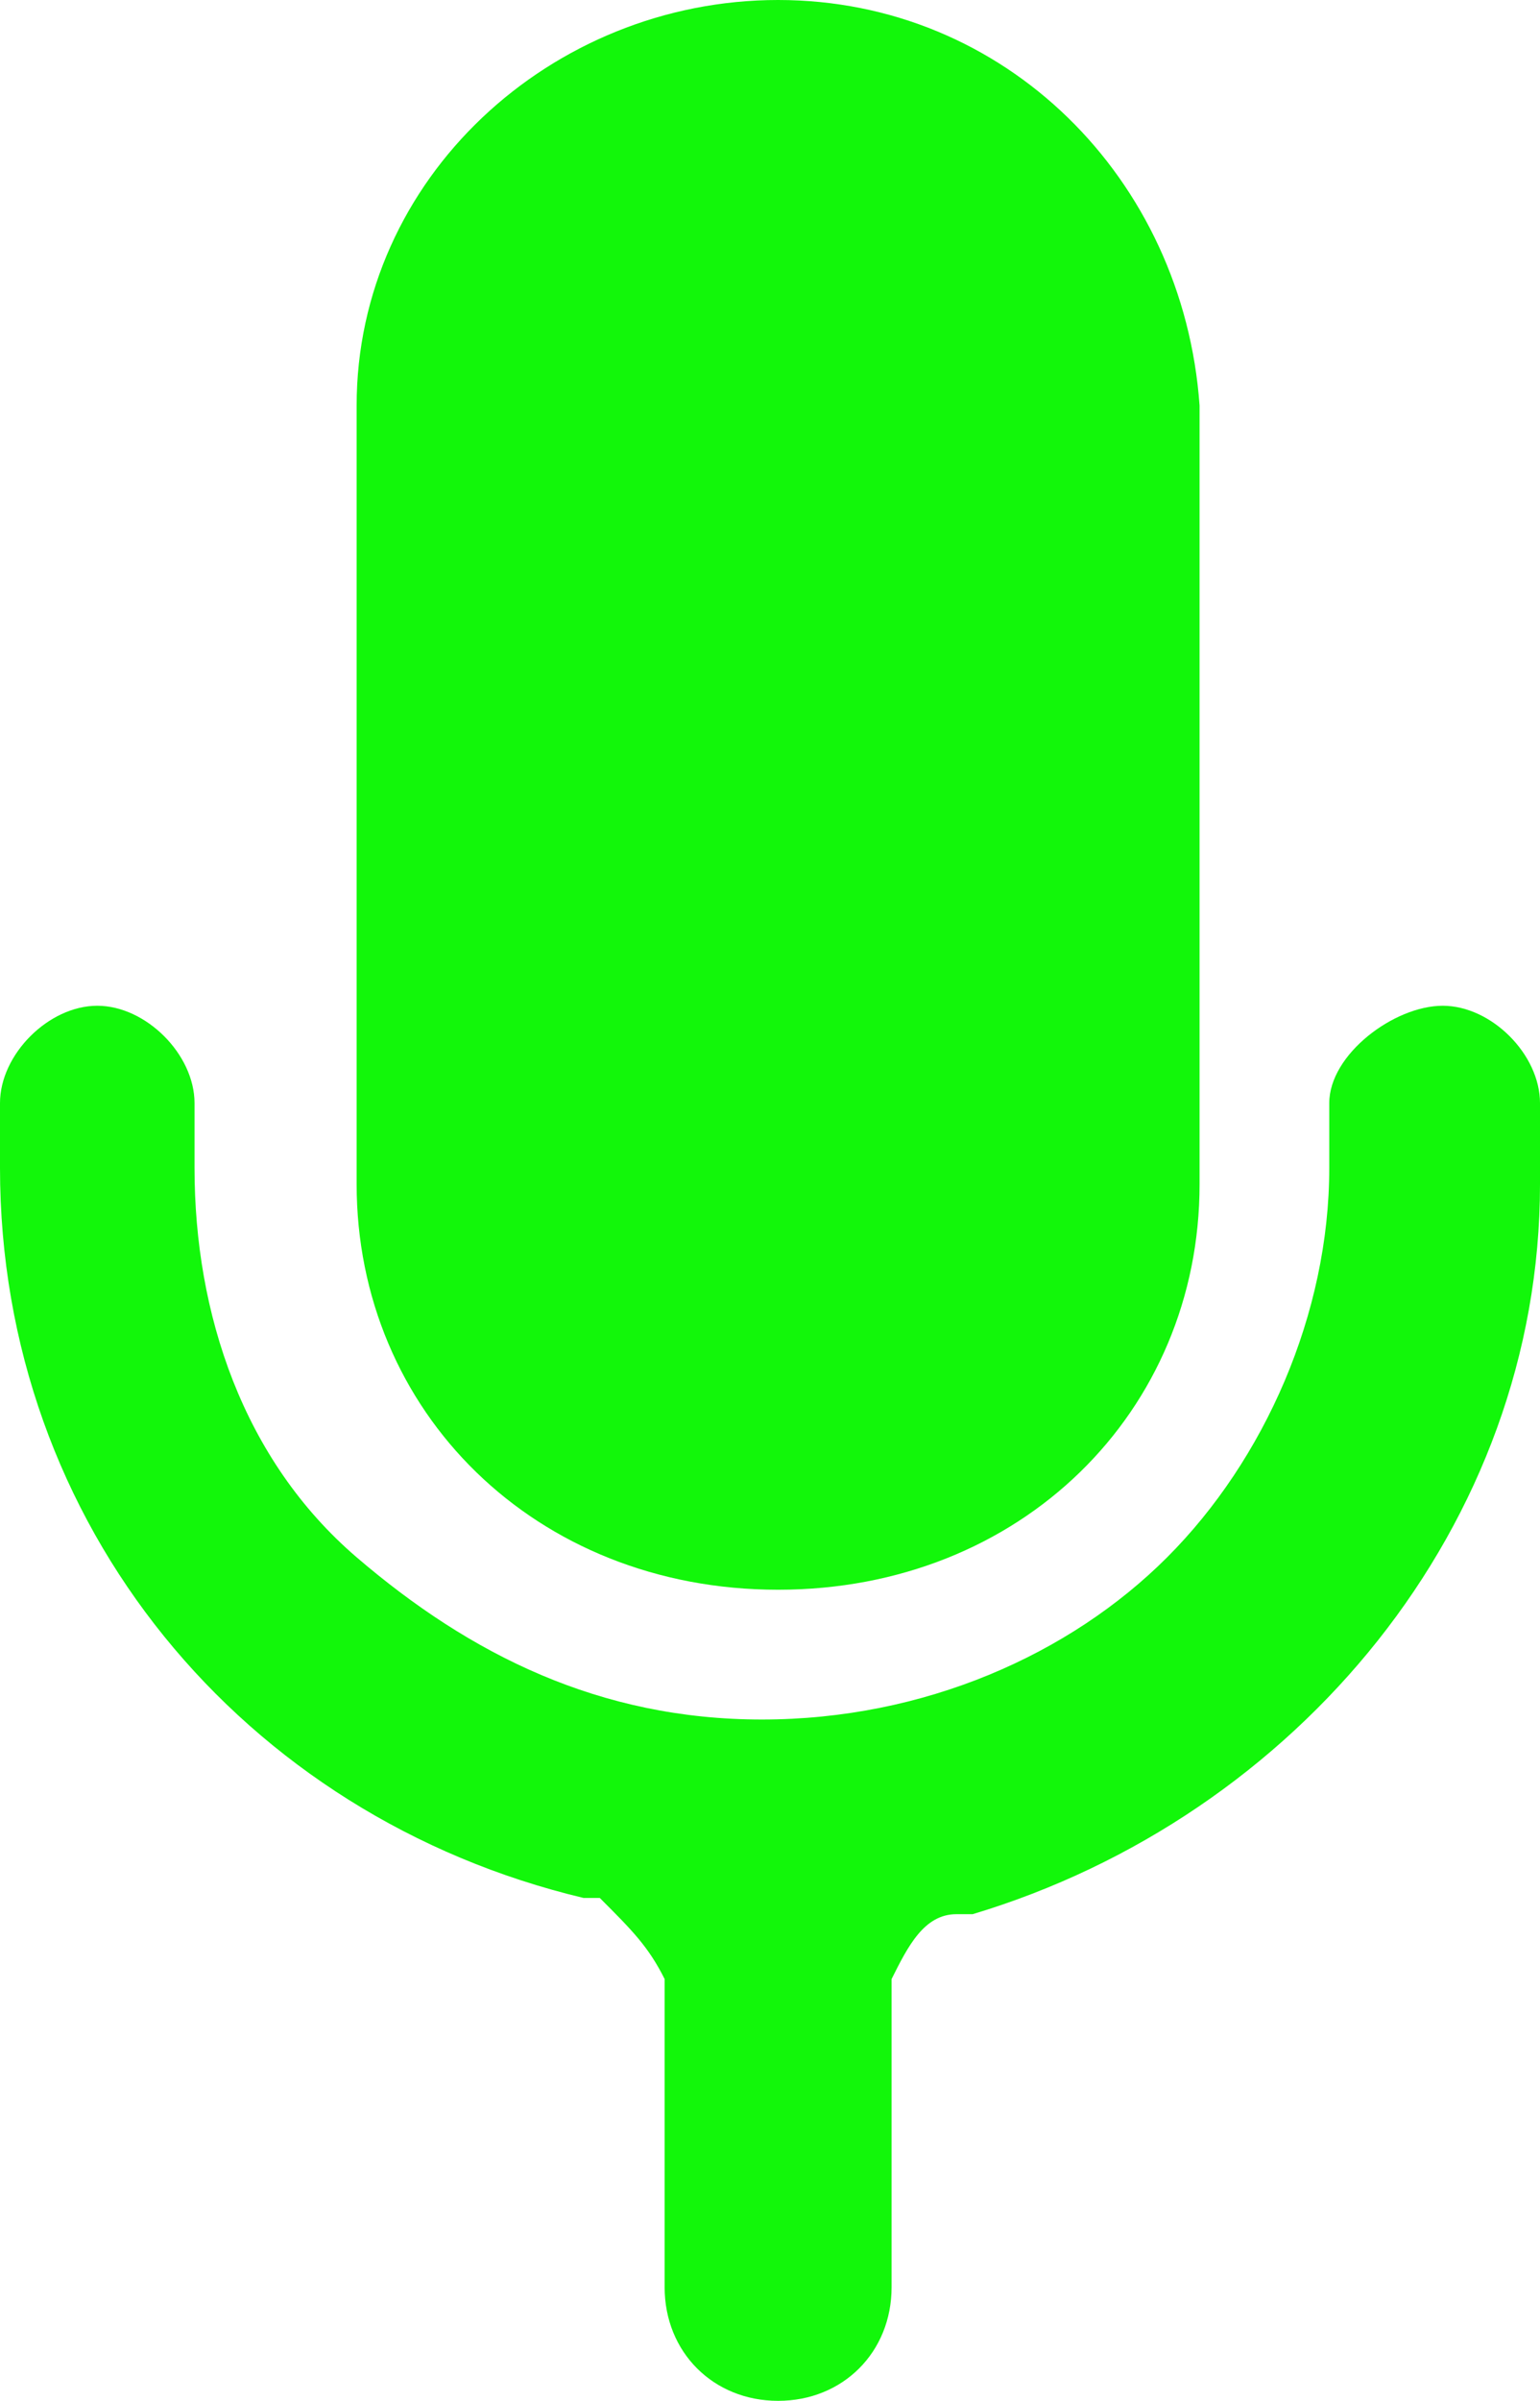 <?xml version="1.0" encoding="utf-8"?>
<!-- Generator: Adobe Illustrator 21.0.0, SVG Export Plug-In . SVG Version: 6.00 Build 0)  -->
<svg version="1.1" id="Layer_1" xmlns="http://www.w3.org/2000/svg" xmlns:xlink="http://www.w3.org/1999/xlink" x="0px" y="0px"
	 viewBox="0 0 9.5 14.8" style="enable-background:new 0 0 9.5 14.8;" xml:space="preserve">
<style type="text/css">
	.st0{fill:#12F70A;}
</style>
<g>
	<g>
		<path class="st0" d="M0,6.8l0,0.4c0,2.2,1.5,4,3.6,4.5c0,0,0.1,0,0.1,0C3.9,11.9,4,12,4.1,12.2v1.9c0,0.4,0.3,0.7,0.7,0.7h0
			c0.4,0,0.7-0.3,0.7-0.7v-1.9c0.1-0.2,0.2-0.4,0.4-0.4c0,0,0.1,0,0.1,0C8,11.2,9.5,9.4,9.5,7.3V6.8c0-0.3-0.3-0.6-0.6-0.6
			S8.2,6.5,8.2,6.8v0.4c0,0.9-0.4,1.8-1,2.4c-0.6,0.6-1.5,1-2.5,1s-1.8-0.4-2.5-1s-1-1.5-1-2.4V6.8c0-0.3-0.3-0.6-0.6-0.6
			C0.3,6.2,0,6.5,0,6.8z"/>
		<path class="st0" d="M2.2,2.5v4.8c0,1.4,1.1,2.5,2.6,2.5s2.6-1.1,2.6-2.5V2.5C7.3,1.1,6.2,0,4.8,0S2.2,1.1,2.2,2.5z"/>
	</g>
</g>
</svg>
